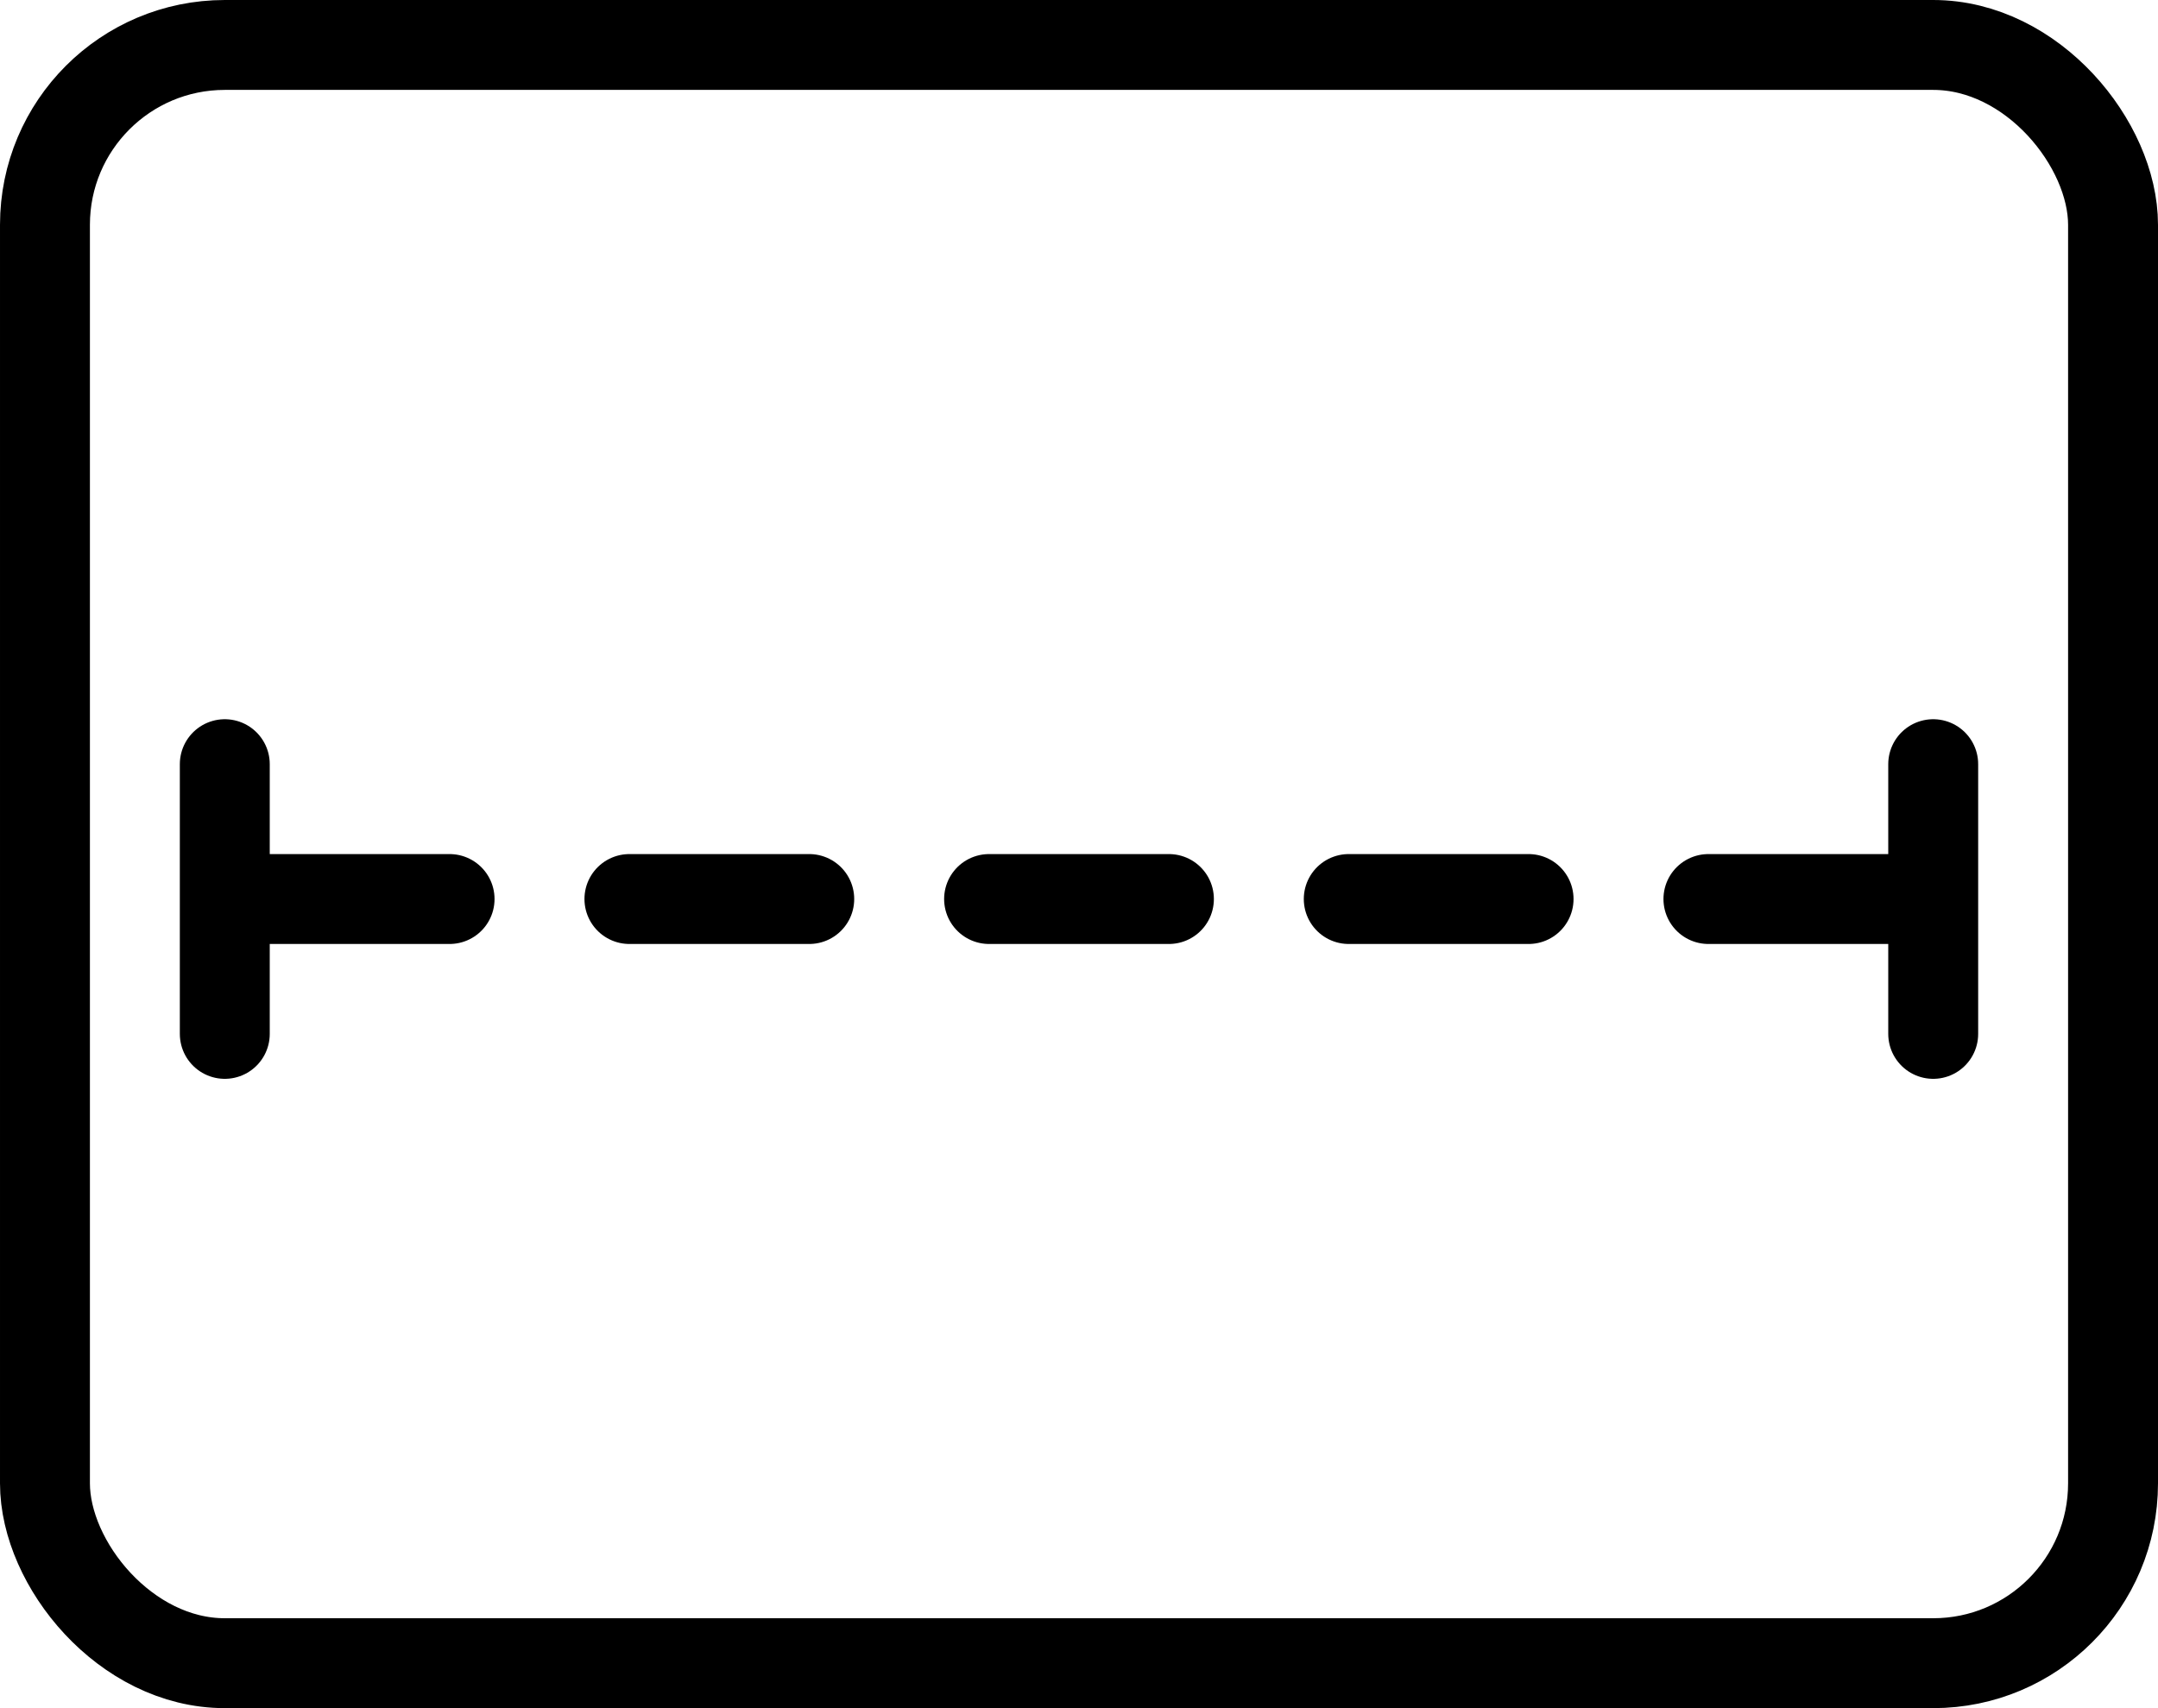 <svg id="bcfcfad9-cbe2-469d-b78e-8aaffdcbbb90" data-name="Layer 1" xmlns="http://www.w3.org/2000/svg" viewBox="0 0 24 19"><rect x="0.5" y="0.5" width="23" height="18" rx="2" fill="none" stroke="#000" stroke-miterlimit="10"/><line x1="7" y1="10" x2="9" y2="10" fill="none" stroke="#000" stroke-linecap="round" stroke-miterlimit="10"/><line x1="15" y1="10" x2="17" y2="10" fill="none" stroke="#000" stroke-linecap="round" stroke-miterlimit="10"/><line x1="19" y1="10" x2="21" y2="10" fill="none" stroke="#000" stroke-linecap="round" stroke-miterlimit="10"/><line x1="5" y1="10" x2="3" y2="10" fill="none" stroke="#000" stroke-linecap="round" stroke-miterlimit="10"/><line x1="11" y1="10" x2="13" y2="10" fill="none" stroke="#000" stroke-linecap="round" stroke-miterlimit="10"/><line x1="2.5" y1="8.5" x2="2.5" y2="11.5" fill="none" stroke="#000" stroke-linecap="round" stroke-miterlimit="10"/><line x1="21.5" y1="8.5" x2="21.5" y2="11.5" fill="none" stroke="#000" stroke-linecap="round" stroke-miterlimit="10"/></svg>